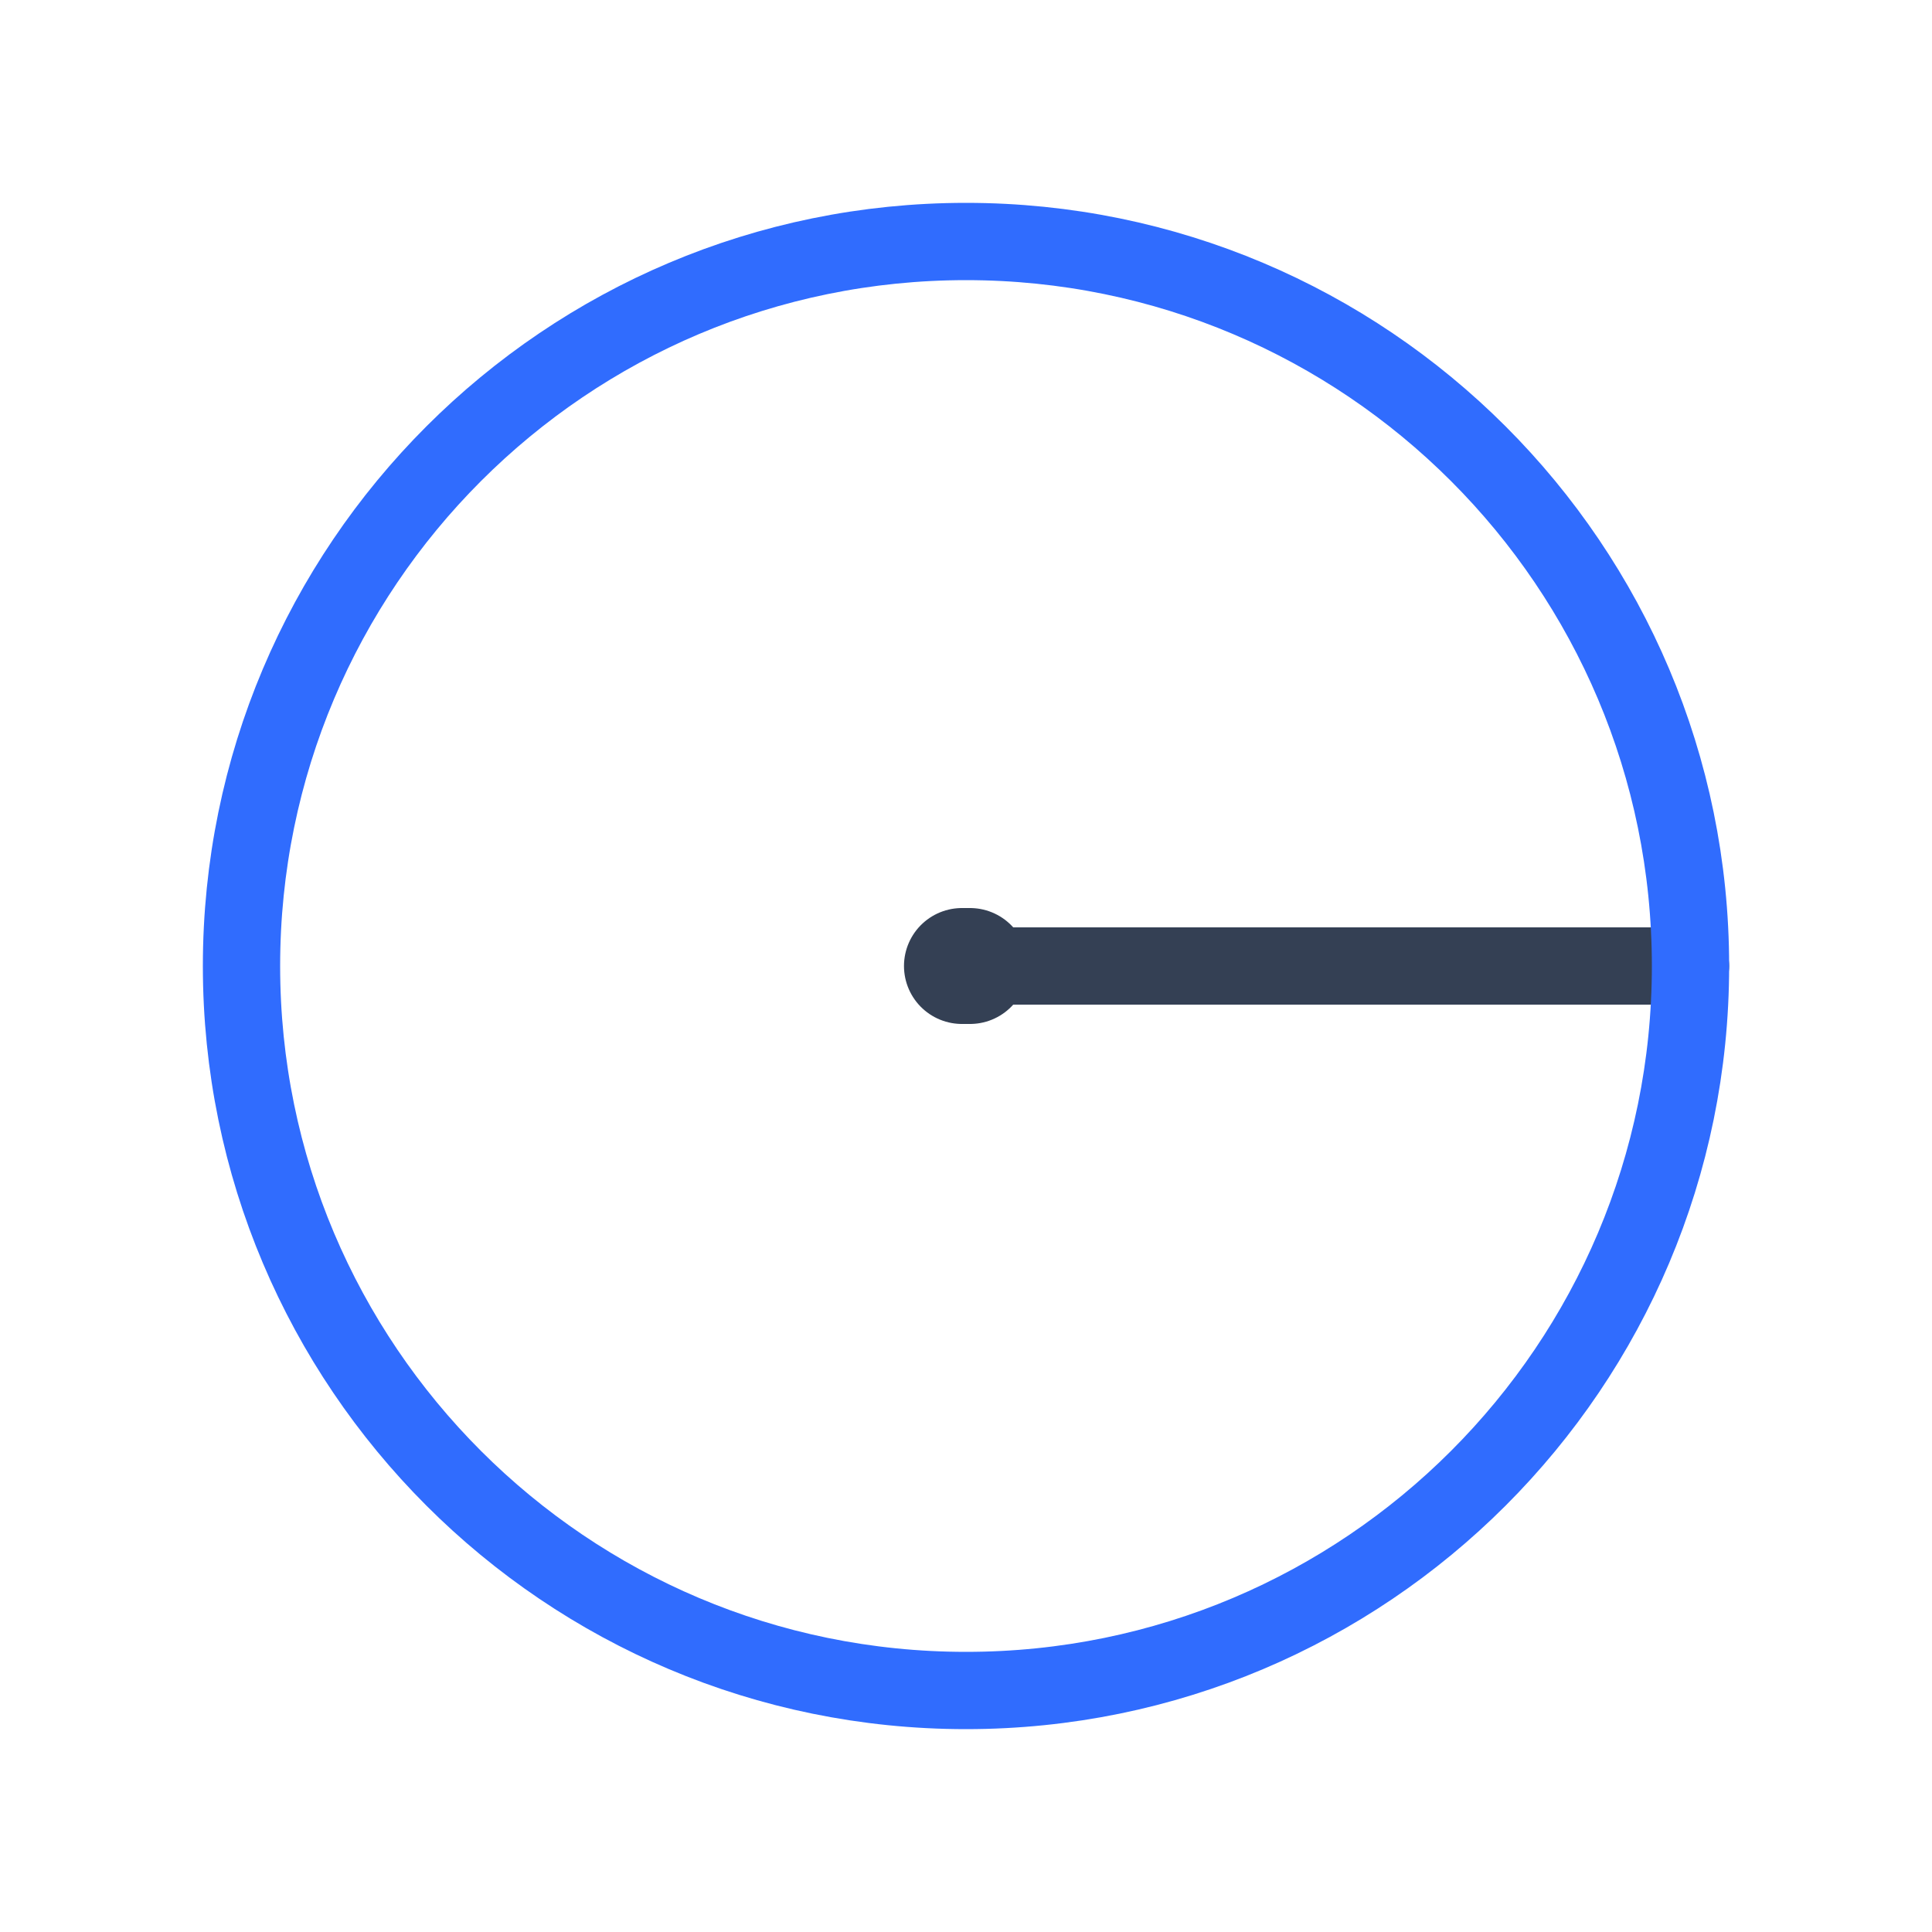 <svg width="50" height="50" viewBox="0 0 50 50" fill="none" xmlns="http://www.w3.org/2000/svg">
<path d="M25.104 25H24.895" stroke="#344054" stroke-width="3" stroke-linecap="round" stroke-linejoin="round"/>
<path d="M43.75 25H25" stroke="#344054" stroke-width="2" stroke-linecap="round" stroke-linejoin="round"/>
<path d="M25 43.75C35.355 43.75 43.75 35.355 43.75 25C43.75 14.645 35.355 6.25 25 6.25C14.645 6.25 6.25 14.645 6.25 25C6.25 35.355 14.645 43.75 25 43.75Z" stroke="#306CFE" stroke-width="2" stroke-linecap="round" stroke-linejoin="round"/>
</svg>
